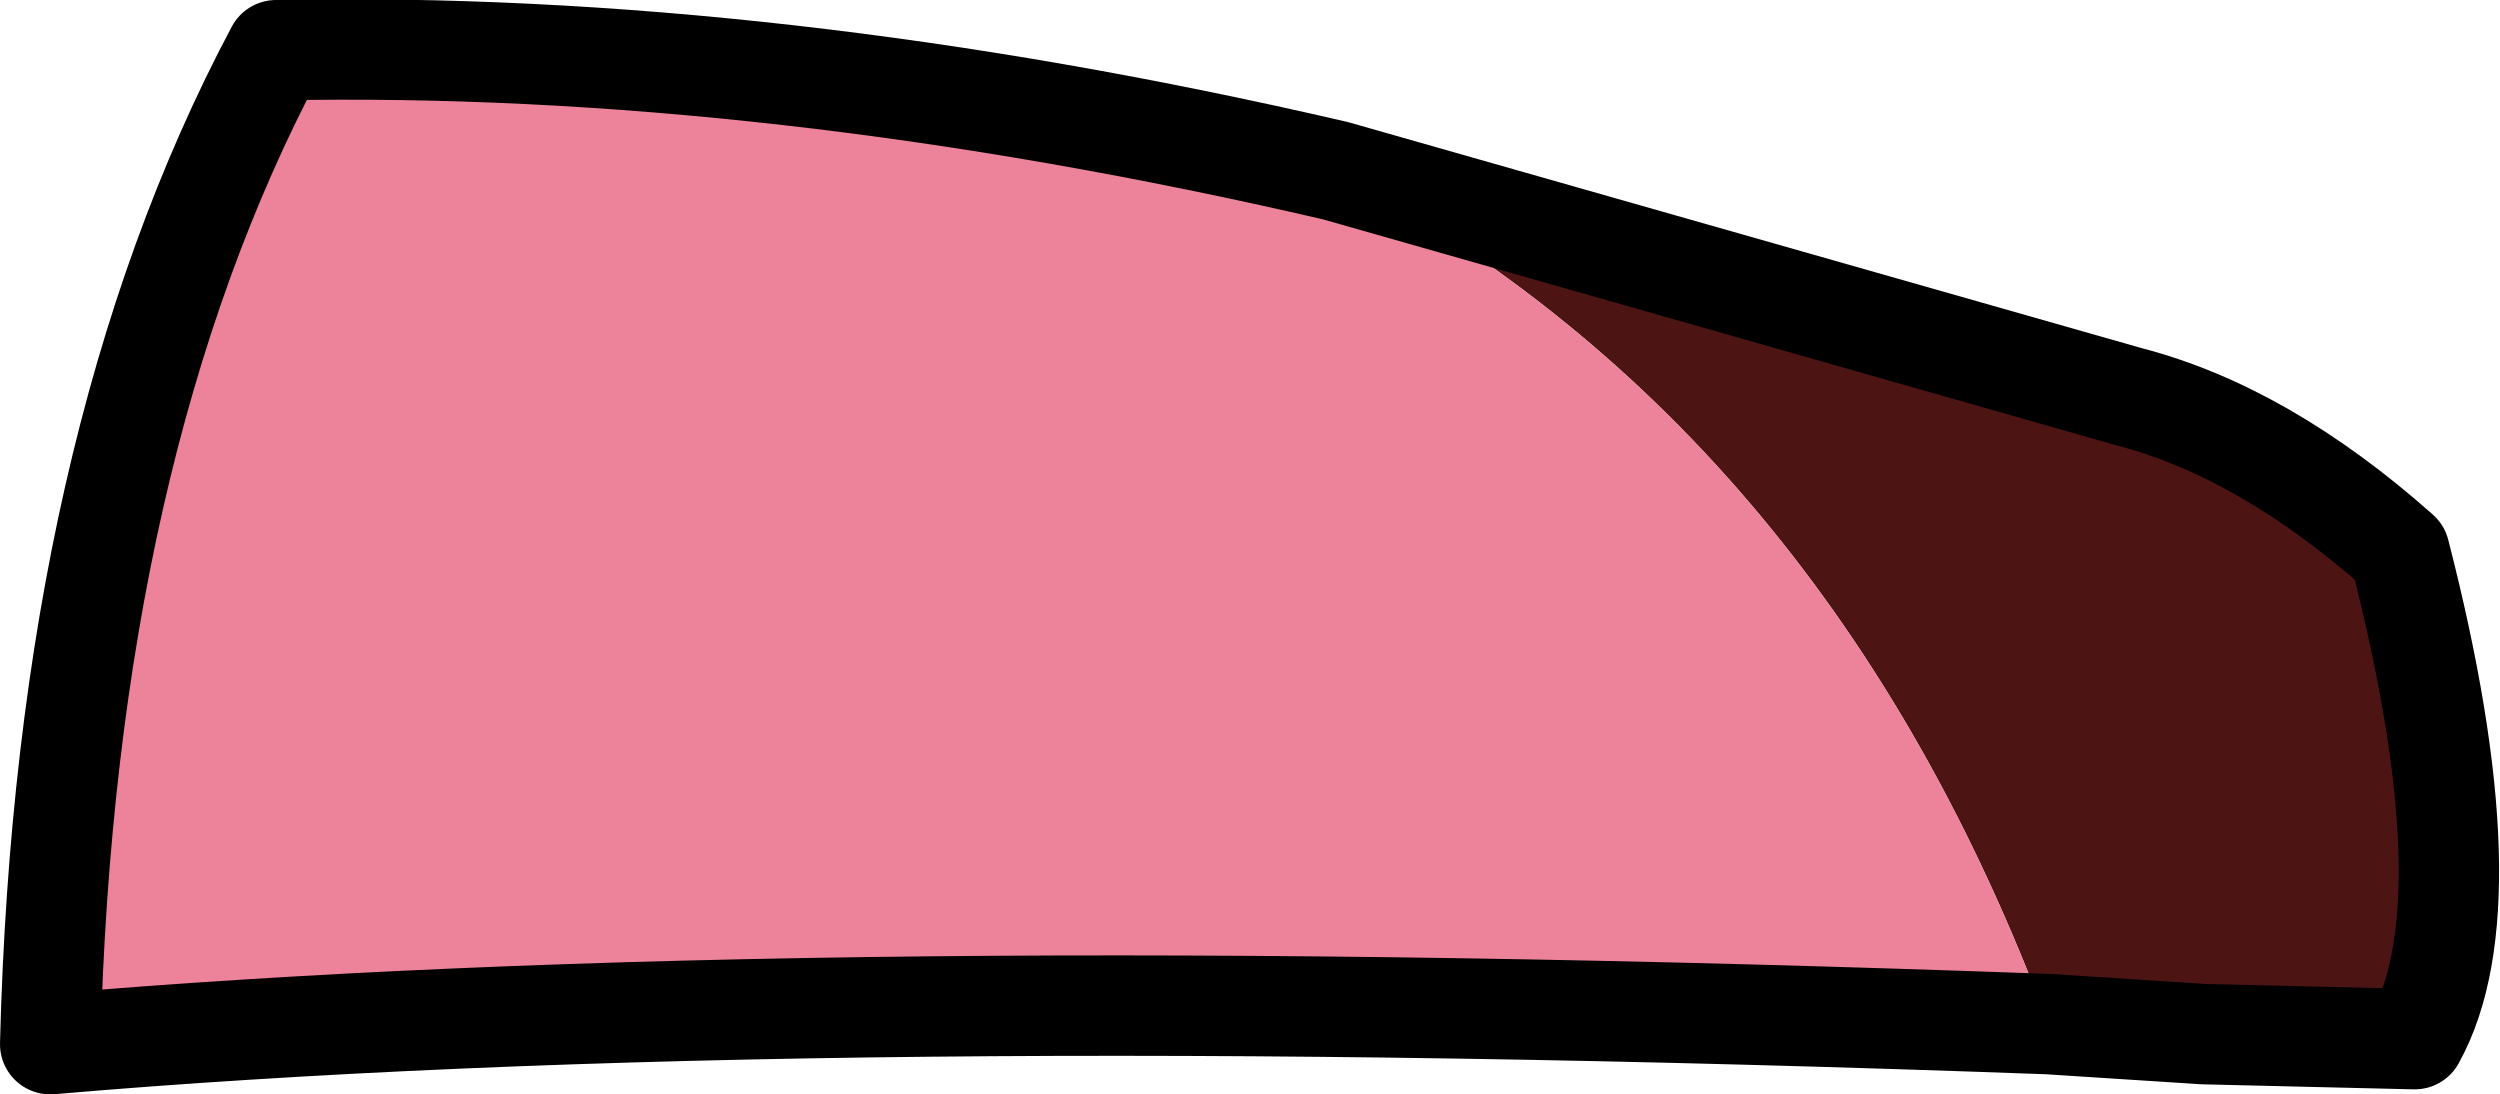<?xml version="1.0" encoding="UTF-8" standalone="no"?>
<svg xmlns:xlink="http://www.w3.org/1999/xlink" height="10.9px" width="24.9px" xmlns="http://www.w3.org/2000/svg">
  <g transform="matrix(1.0, 0.0, 0.0, 1.0, 14.25, 6.45)">
    <path d="M-0.95 -4.75 L6.95 -2.5 Q8.3 -2.15 9.65 -0.95 10.55 2.55 9.8 3.9 L7.7 3.85 6.15 3.75 Q3.95 -2.15 -0.95 -4.75" fill="#4d1414" fill-rule="evenodd" stroke="none"/>
    <path d="M6.15 3.75 Q-6.2 3.3 -13.75 3.95 -13.6 -2.0 -11.5 -5.95 -6.55 -6.05 -0.95 -4.75 3.95 -2.15 6.15 3.75" fill="#ec839a" fill-rule="evenodd" stroke="none"/>
    <path d="M-0.95 -4.75 L6.95 -2.5 Q8.3 -2.15 9.65 -0.95 10.55 2.55 9.8 3.9 L7.7 3.85 6.15 3.75 Q-6.2 3.3 -13.75 3.95 -13.6 -2.0 -11.5 -5.95 -6.55 -6.05 -0.95 -4.75 Z" fill="none" stroke="#000000" stroke-linecap="round" stroke-linejoin="round" stroke-width="1.0"/>
  </g>
</svg>
